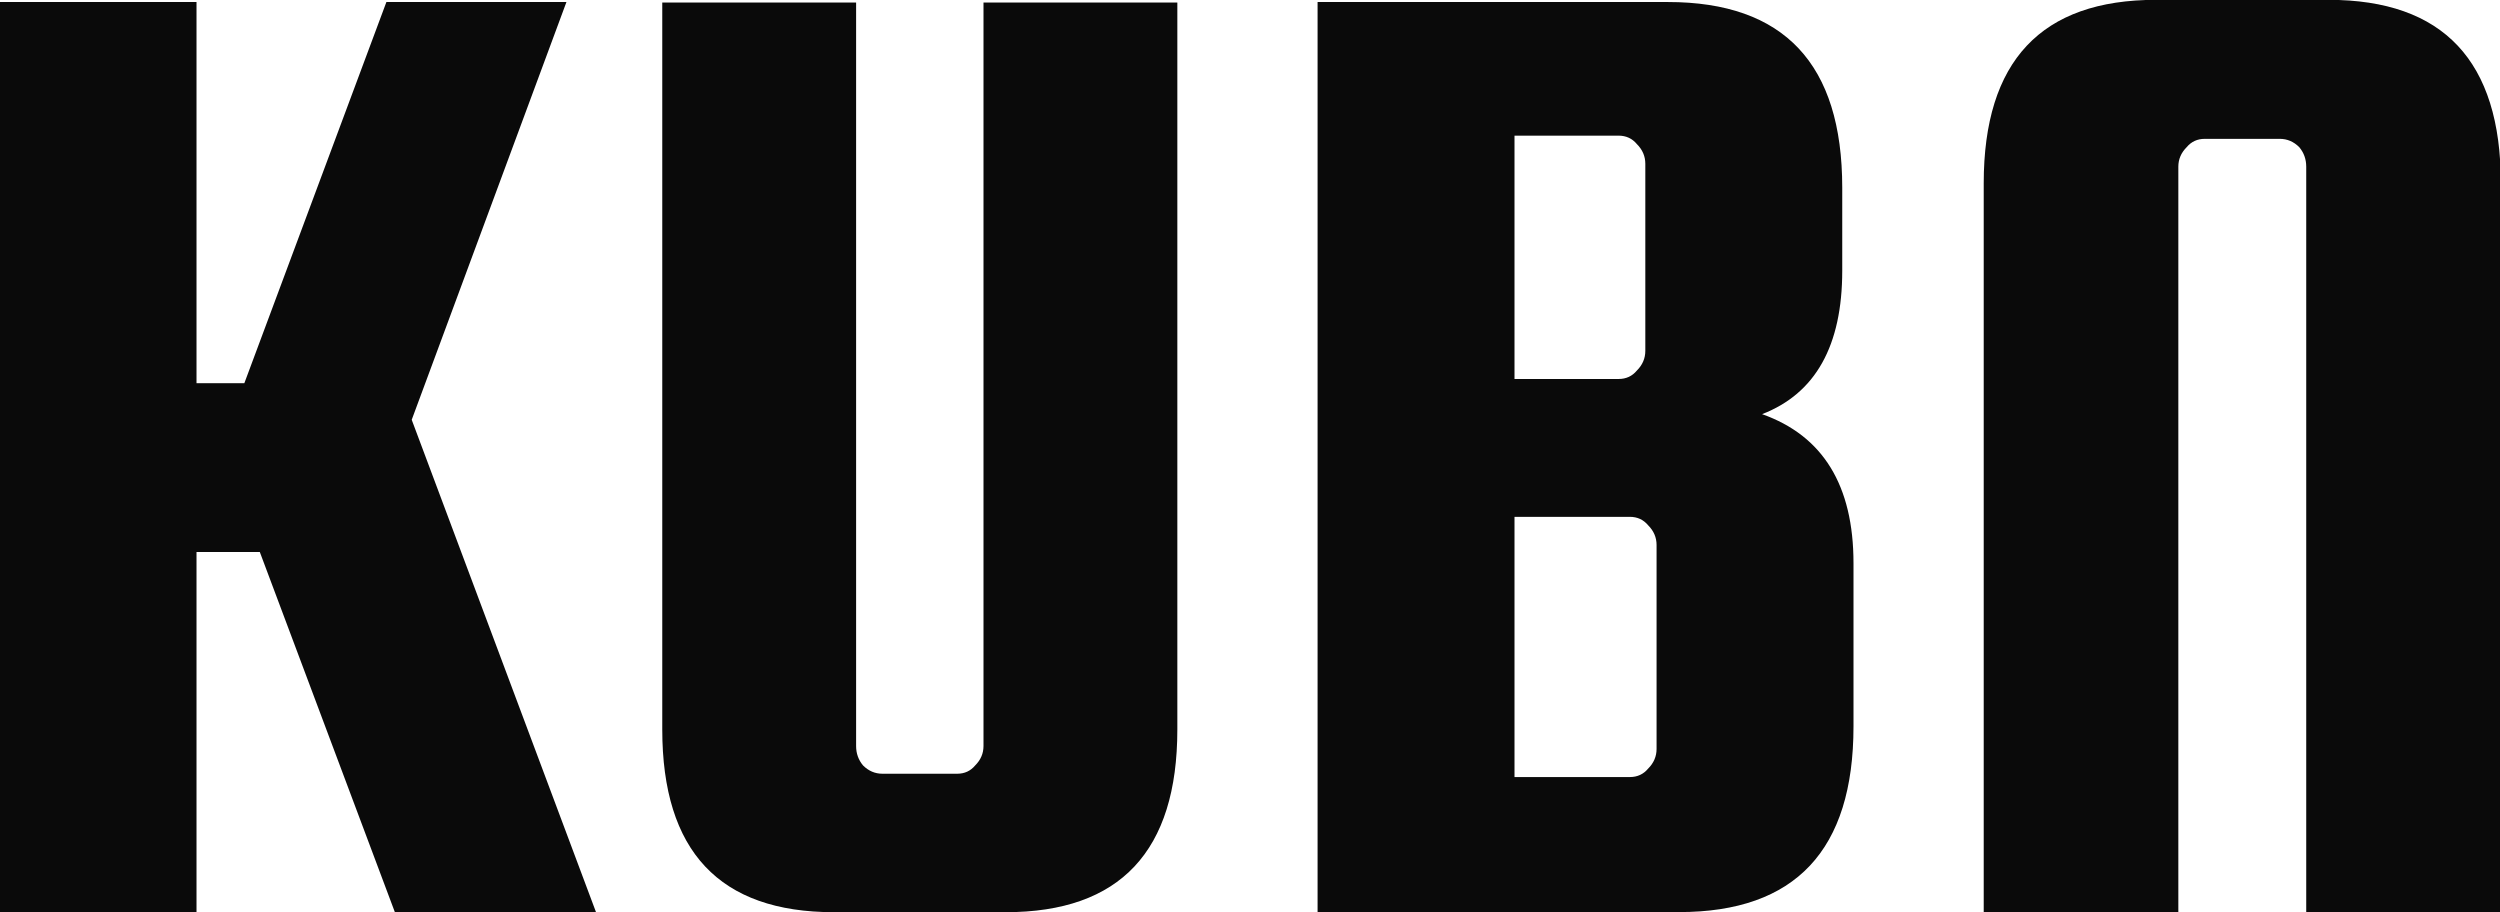 <svg width="455" height="166" viewBox="0 0 455 166" fill="none" xmlns="http://www.w3.org/2000/svg">
<path d="M103.093 0.368L74.933 76.4L108.469 166H71.861L47.285 100.464H35.765V166H-0.075L-0.075 0.368H35.765V69.744H44.469L70.325 0.368H103.093Z" fill="#0A0A0A"/>
<path d="M178.996 0.456H214.276V132.756C214.276 154.932 203.86 166.02 183.028 166.02H151.78C130.948 166.02 120.532 154.932 120.532 132.756L120.532 0.456H155.812V135.78C155.812 137.124 156.232 138.3 157.072 139.308C158.08 140.316 159.256 140.82 160.6 140.82H174.208C175.552 140.82 176.644 140.316 177.484 139.308C178.492 138.3 178.996 137.124 178.996 135.78V0.456Z" fill="#0A0A0A"/>
<path d="M320.696 75.376C331.789 79.301 337.336 88.347 337.336 102.512V132.208C337.336 154.736 326.755 166 305.592 166H239.8L239.8 0.368L303.544 0.368C324.707 0.368 335.288 11.632 335.288 34.16V49.264C335.288 62.917 330.424 71.621 320.696 75.376ZM294.584 24.688H275.64V68.976H294.584C295.949 68.976 297.059 68.464 297.912 67.44C298.936 66.416 299.448 65.221 299.448 63.856V29.808C299.448 28.443 298.936 27.248 297.912 26.224C297.059 25.2 295.949 24.688 294.584 24.688ZM301.496 136.304V99.184C301.496 97.819 300.984 96.624 299.96 95.6C299.107 94.576 297.997 94.064 296.632 94.064H275.64V141.424H296.632C297.997 141.424 299.107 140.912 299.96 139.888C300.984 138.864 301.496 137.669 301.496 136.304Z" fill="#0A0A0A"/>
<path d="M396.457 166.191L361.037 166.191L361.037 33.366C361.037 11.102 371.494 -0.03 392.409 -0.03L423.781 -0.03C444.695 -0.03 455.153 11.102 455.153 33.366L455.153 166.191H419.733L419.733 30.33C419.733 28.981 419.311 27.8 418.468 26.788C417.456 25.776 416.275 25.27 414.926 25.27H401.264C399.914 25.27 398.818 25.776 397.975 26.788C396.963 27.8 396.457 28.981 396.457 30.33L396.457 166.191Z" fill="#0A0A0A"/>
</svg>
